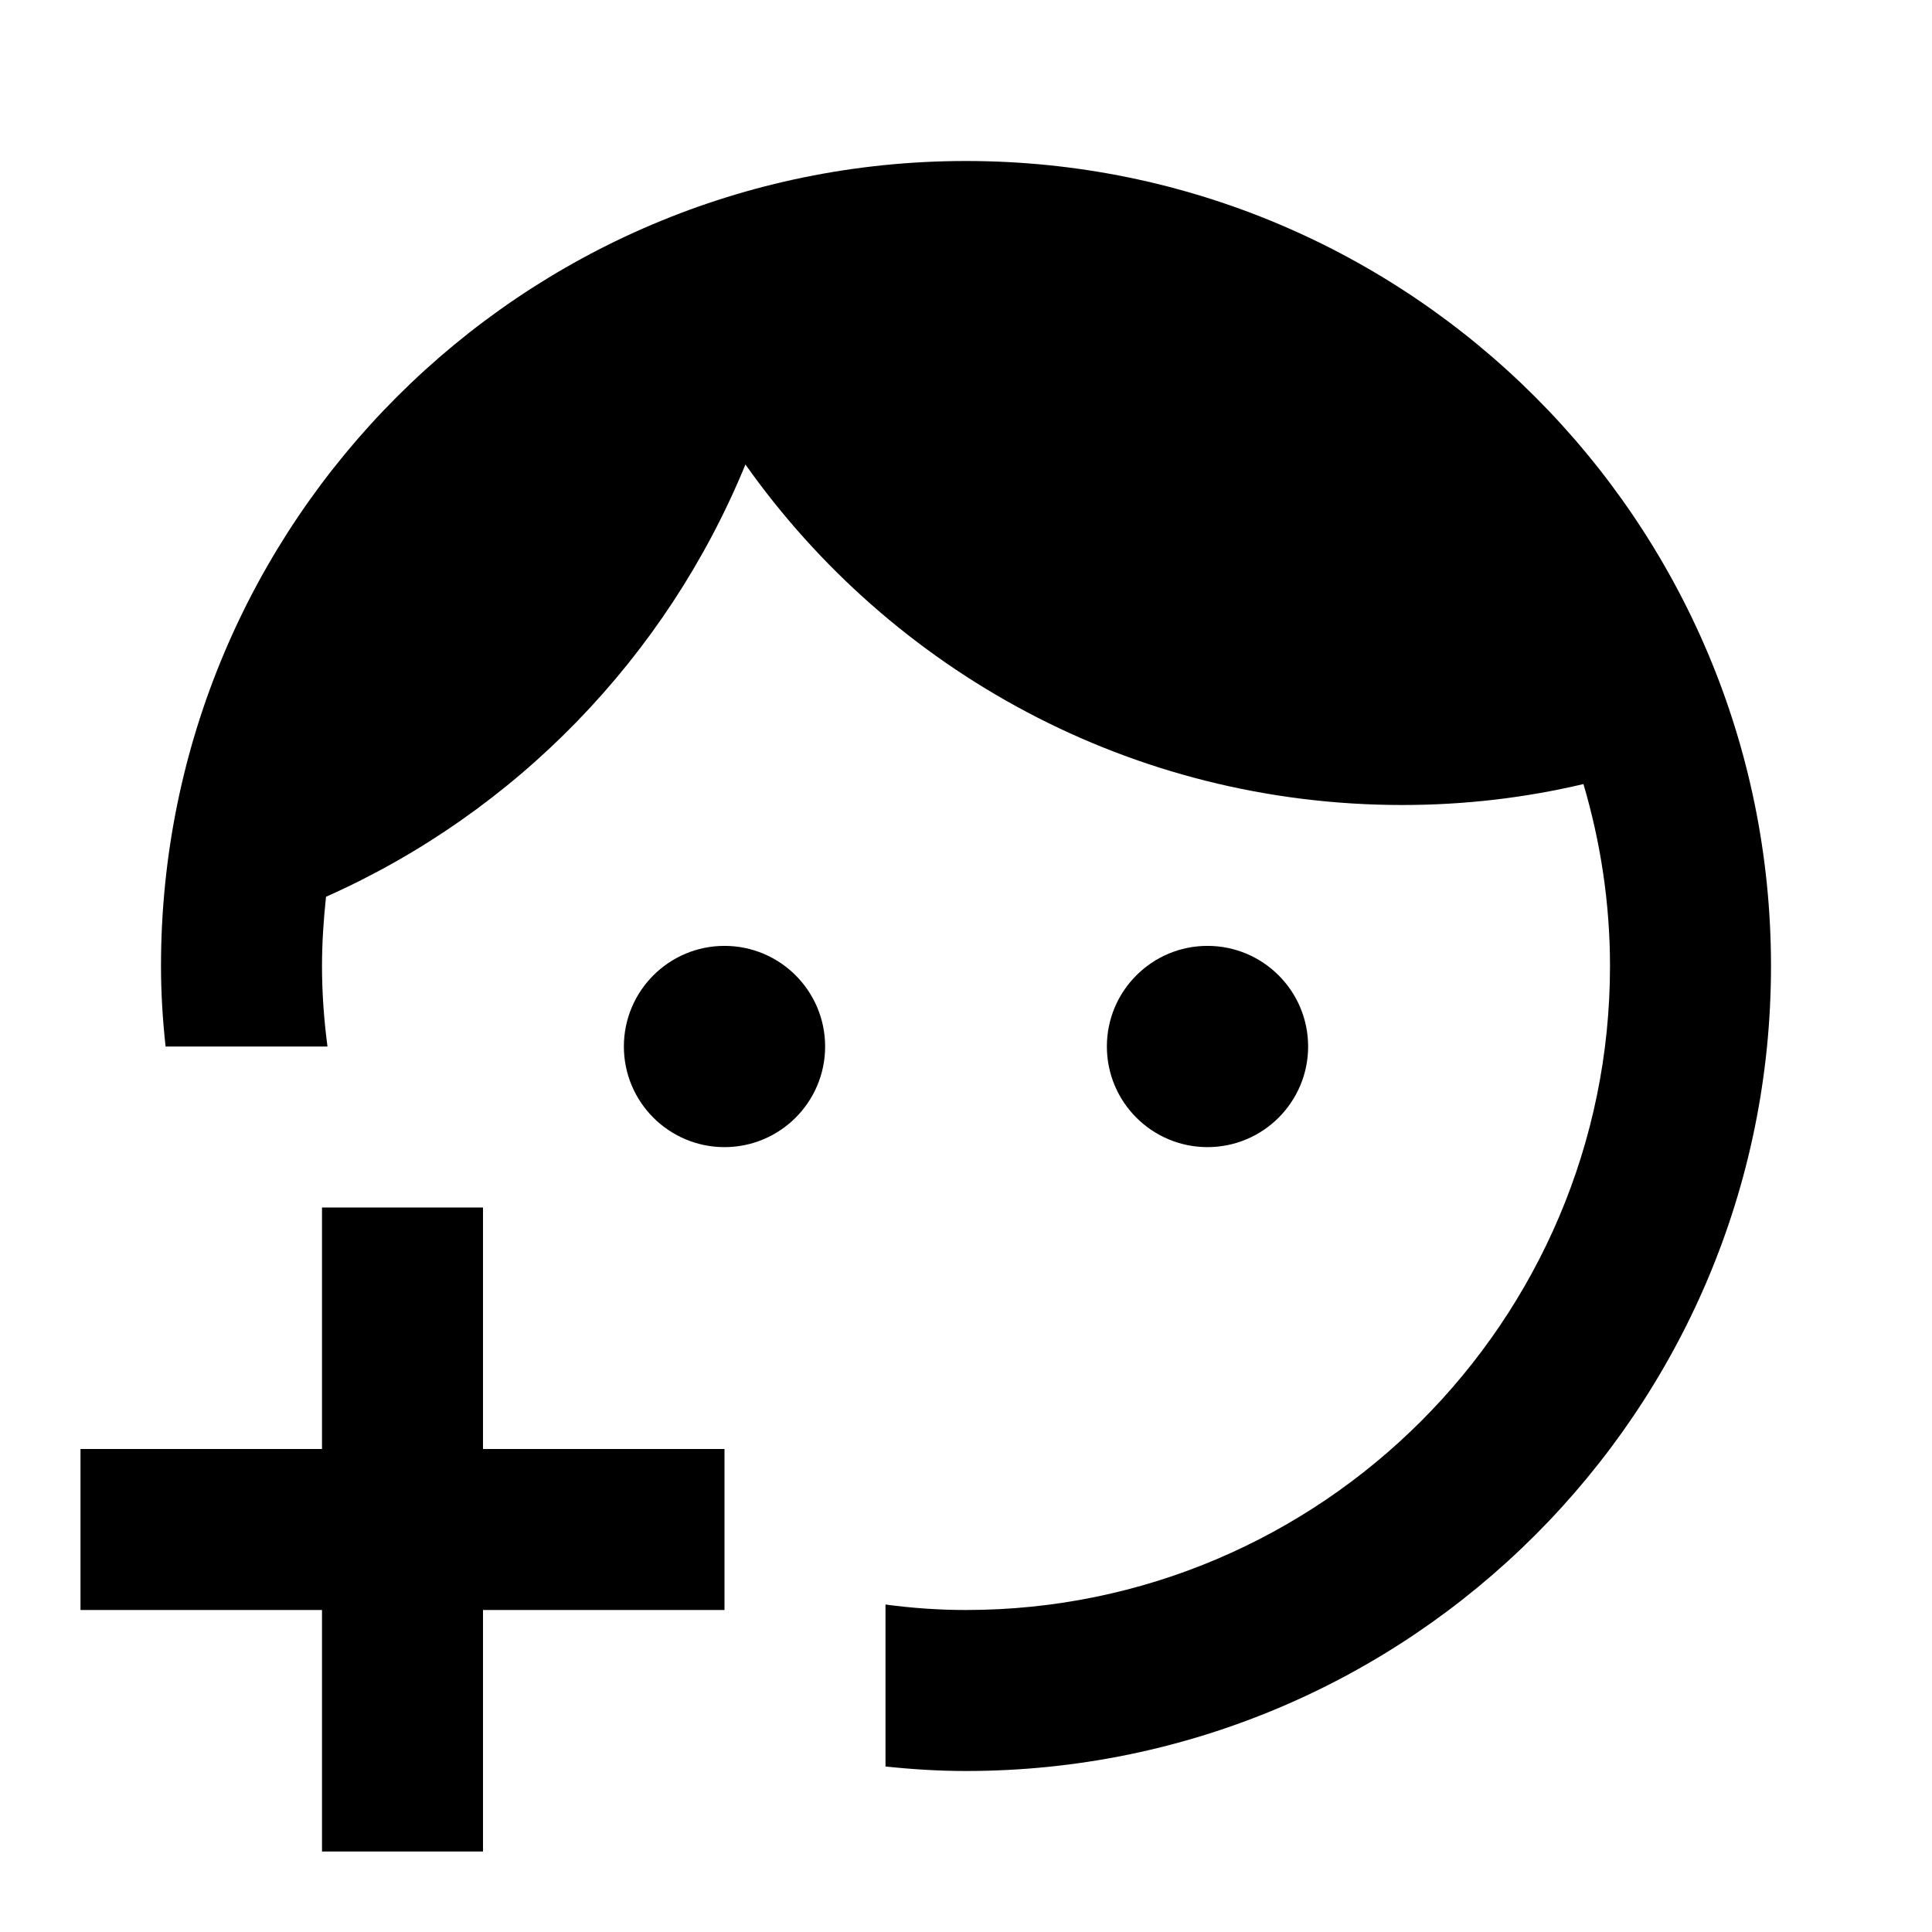 <svg width="24" height="24" viewBox="0 0 24 24" fill="none" xmlns="http://www.w3.org/2000/svg">
<path d="M9 14.25C9.69 14.25 10.25 13.69 10.25 13C10.25 12.31 9.69 11.75 9 11.75C8.31 11.75 7.75 12.31 7.75 13C7.75 13.69 8.31 14.25 9 14.25Z" fill="black"/>
<path d="M15 14.25C15.69 14.25 16.25 13.69 16.25 13C16.25 12.31 15.69 11.75 15 11.75C14.31 11.75 13.75 12.31 13.75 13C13.75 13.69 14.31 14.25 15 14.25Z" fill="black"/>
<path d="M6 18V15H4V18H1V20H4V23H6V20H9V18H6Z" fill="black"/>
<path d="M12 2C6.48 2 2 6.48 2 12C2 12.338 2.021 12.672 2.057 13H4.068C4.025 12.673 4 12.339 4 12C4 11.71 4.02 11.42 4.05 11.14C6.41 10.09 8.28 8.16 9.26 5.77C11.07 8.33 14.05 10 17.42 10C18.2 10 18.95 9.91 19.67 9.74C19.88 10.45 20 11.21 20 12C20 16.41 16.41 20 12 20C11.661 20 11.328 19.976 11 19.932V21.944C11.328 21.979 11.662 22 12 22C17.52 22 22 17.52 22 12C22 6.48 17.52 2 12 2Z" fill="black"/>
</svg>
